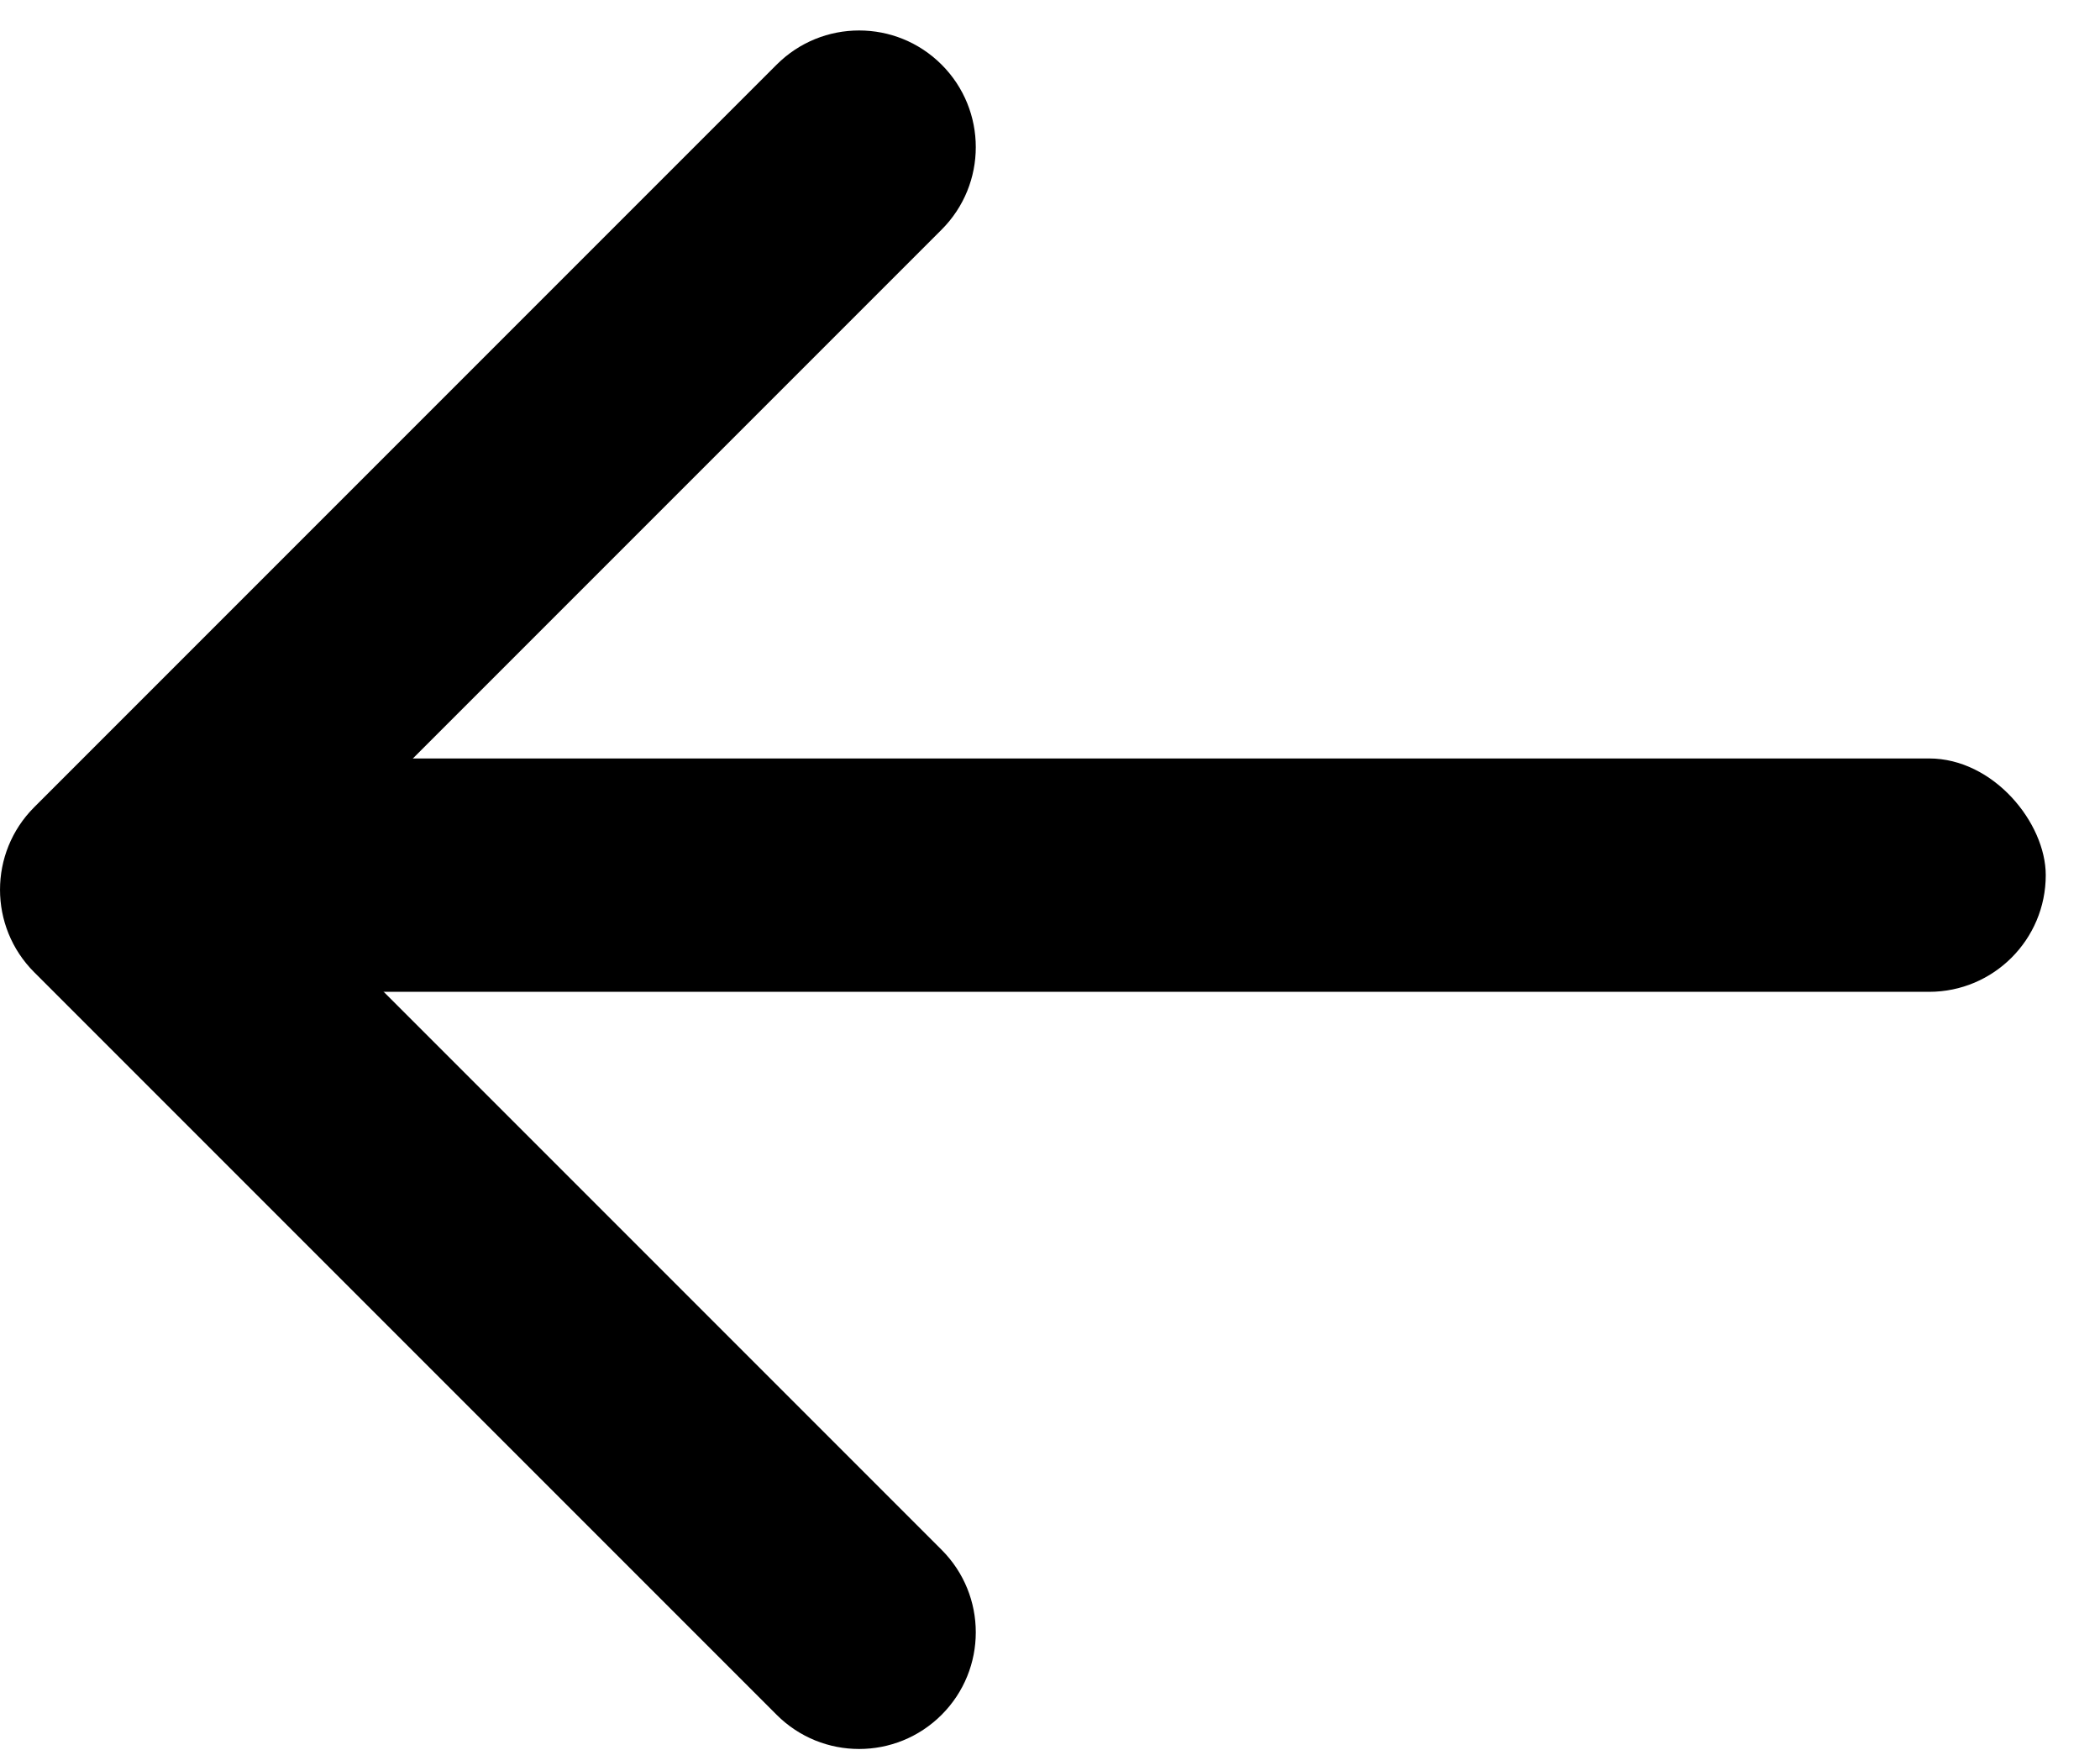 <svg width="36" height="30" viewBox="0 0 36 30" fill="none" xmlns="http://www.w3.org/2000/svg">
<path d="M0.586 13.836C-0.195 14.617 -0.195 15.883 0.586 16.664L13.314 29.392C14.095 30.173 15.361 30.173 16.142 29.392C16.923 28.611 16.923 27.345 16.142 26.564L4.828 15.25L16.142 3.936C16.923 3.155 16.923 1.889 16.142 1.108C15.361 0.327 14.095 0.327 13.314 1.108L0.586 13.836ZM5.09 13.25H2L2 17.25H5.09L5.09 13.25Z" fill="black"/>
<rect x="3.07" y="13" width="32" height="4" rx="2" fill="black"/>
</svg>
